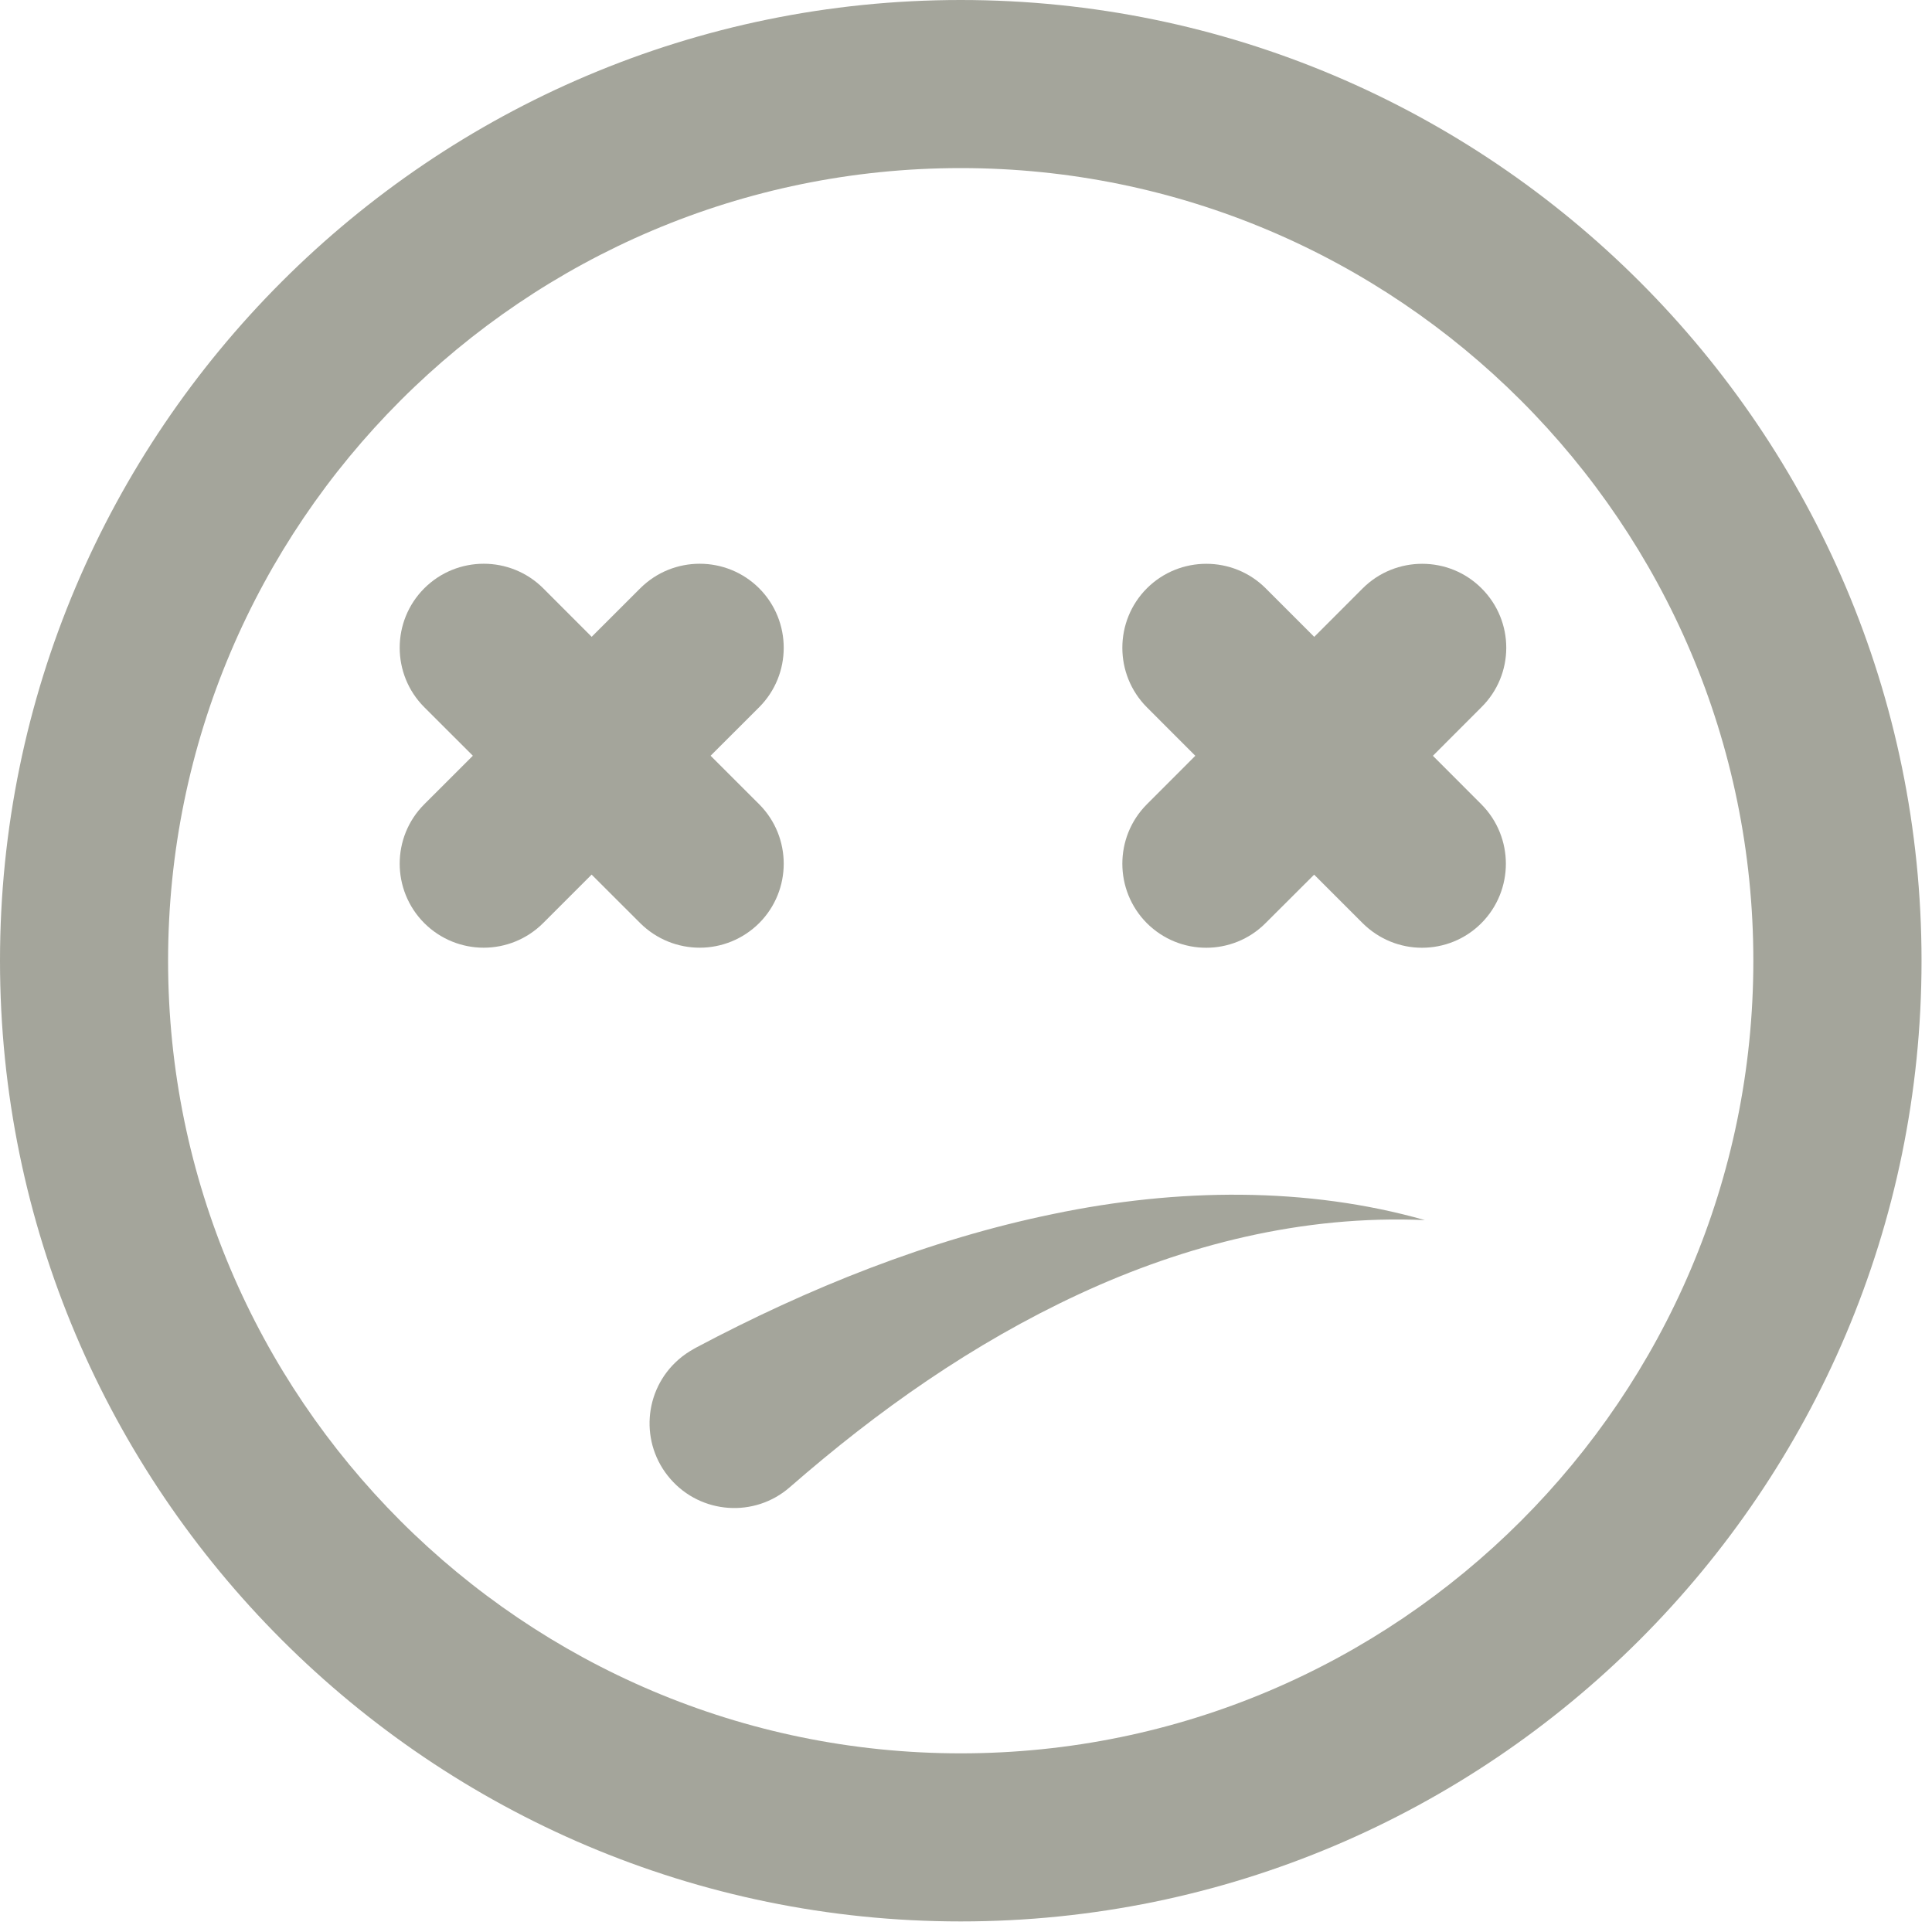 <?xml version="1.0" encoding="utf-8"?>
<!-- Generator: Adobe Illustrator 15.0.0, SVG Export Plug-In  -->
<!DOCTYPE svg PUBLIC "-//W3C//DTD SVG 1.1//EN" "http://www.w3.org/Graphics/SVG/1.1/DTD/svg11.dtd">
<svg version="1.1"
	 xmlns="http://www.w3.org/2000/svg" xmlns:xlink="http://www.w3.org/1999/xlink" xmlns:a="http://ns.adobe.com/AdobeSVGViewerExtensions/3.0/"
	 x="0px" y="0px" width="36px" height="36px" viewBox="0 0 36 36" overflow="visible" enable-background="new 0 0 36 36"
	 xml:space="preserve">
<defs>
</defs>
<path fill="#A4A59B" d="M17.902,0C8.031,0,0,8.031,0,17.902c0,9.872,8.031,17.901,17.902,17.901c9.872,0,17.903-8.031,17.903-17.901
	C35.805,8.031,27.771,0,17.902,0z M17.902,32.671c-8.144,0-14.77-6.625-14.77-14.769c0-8.145,6.626-14.77,14.77-14.77
	s14.769,6.625,14.769,14.77C32.671,26.046,26.046,32.671,17.902,32.671z"/>
<path fill="#A4A59B" d="M13.038,17.659c0.4,0,0.801-0.153,1.108-0.458c0.61-0.612,0.61-1.603,0-2.215l-0.905-0.904l0.905-0.904
	c0.61-0.611,0.61-1.604,0-2.216c-0.612-0.61-1.604-0.61-2.216,0l-0.905,0.904l-0.903-0.904c-0.612-0.61-1.604-0.61-2.216,0
	c-0.611,0.611-0.611,1.604,0,2.216l0.905,0.904l-0.905,0.904c-0.611,0.611-0.611,1.602,0,2.215c0.306,0.305,0.707,0.458,1.107,0.458
	c0.4,0,0.801-0.153,1.107-0.458l0.904-0.904l0.905,0.904C12.236,17.506,12.637,17.659,13.038,17.659z"/>
<path fill="#A4A59B" d="M27.607,10.963c-0.609-0.61-1.603-0.61-2.215,0l-0.903,0.904l-0.904-0.904c-0.61-0.61-1.604-0.61-2.215,0
	c-0.609,0.611-0.609,1.604,0,2.216l0.903,0.904l-0.903,0.904c-0.609,0.611-0.609,1.602,0,2.215c0.306,0.305,0.706,0.458,1.106,0.458
	s0.801-0.153,1.105-0.458l0.906-0.904l0.904,0.904c0.307,0.304,0.705,0.458,1.106,0.458s0.802-0.153,1.106-0.458
	c0.609-0.611,0.609-1.603,0-2.215l-0.903-0.904l0.903-0.904C28.221,12.568,28.221,11.576,27.607,10.963z"/>
<path fill="#A4A59B" d="M19.629,22.62c-2.321,0.476-4.57,1.382-6.665,2.494l-0.028,0.016c-0.103,0.058-0.2,0.122-0.291,0.202
	c-0.657,0.572-0.726,1.57-0.152,2.227c0.571,0.656,1.569,0.726,2.225,0.152c0.825-0.719,1.667-1.382,2.566-1.99
	c0.895-0.606,1.838-1.15,2.827-1.609c1.971-0.914,4.16-1.477,6.44-1.377C24.357,22.111,21.941,22.137,19.629,22.62z"/>
</svg>
